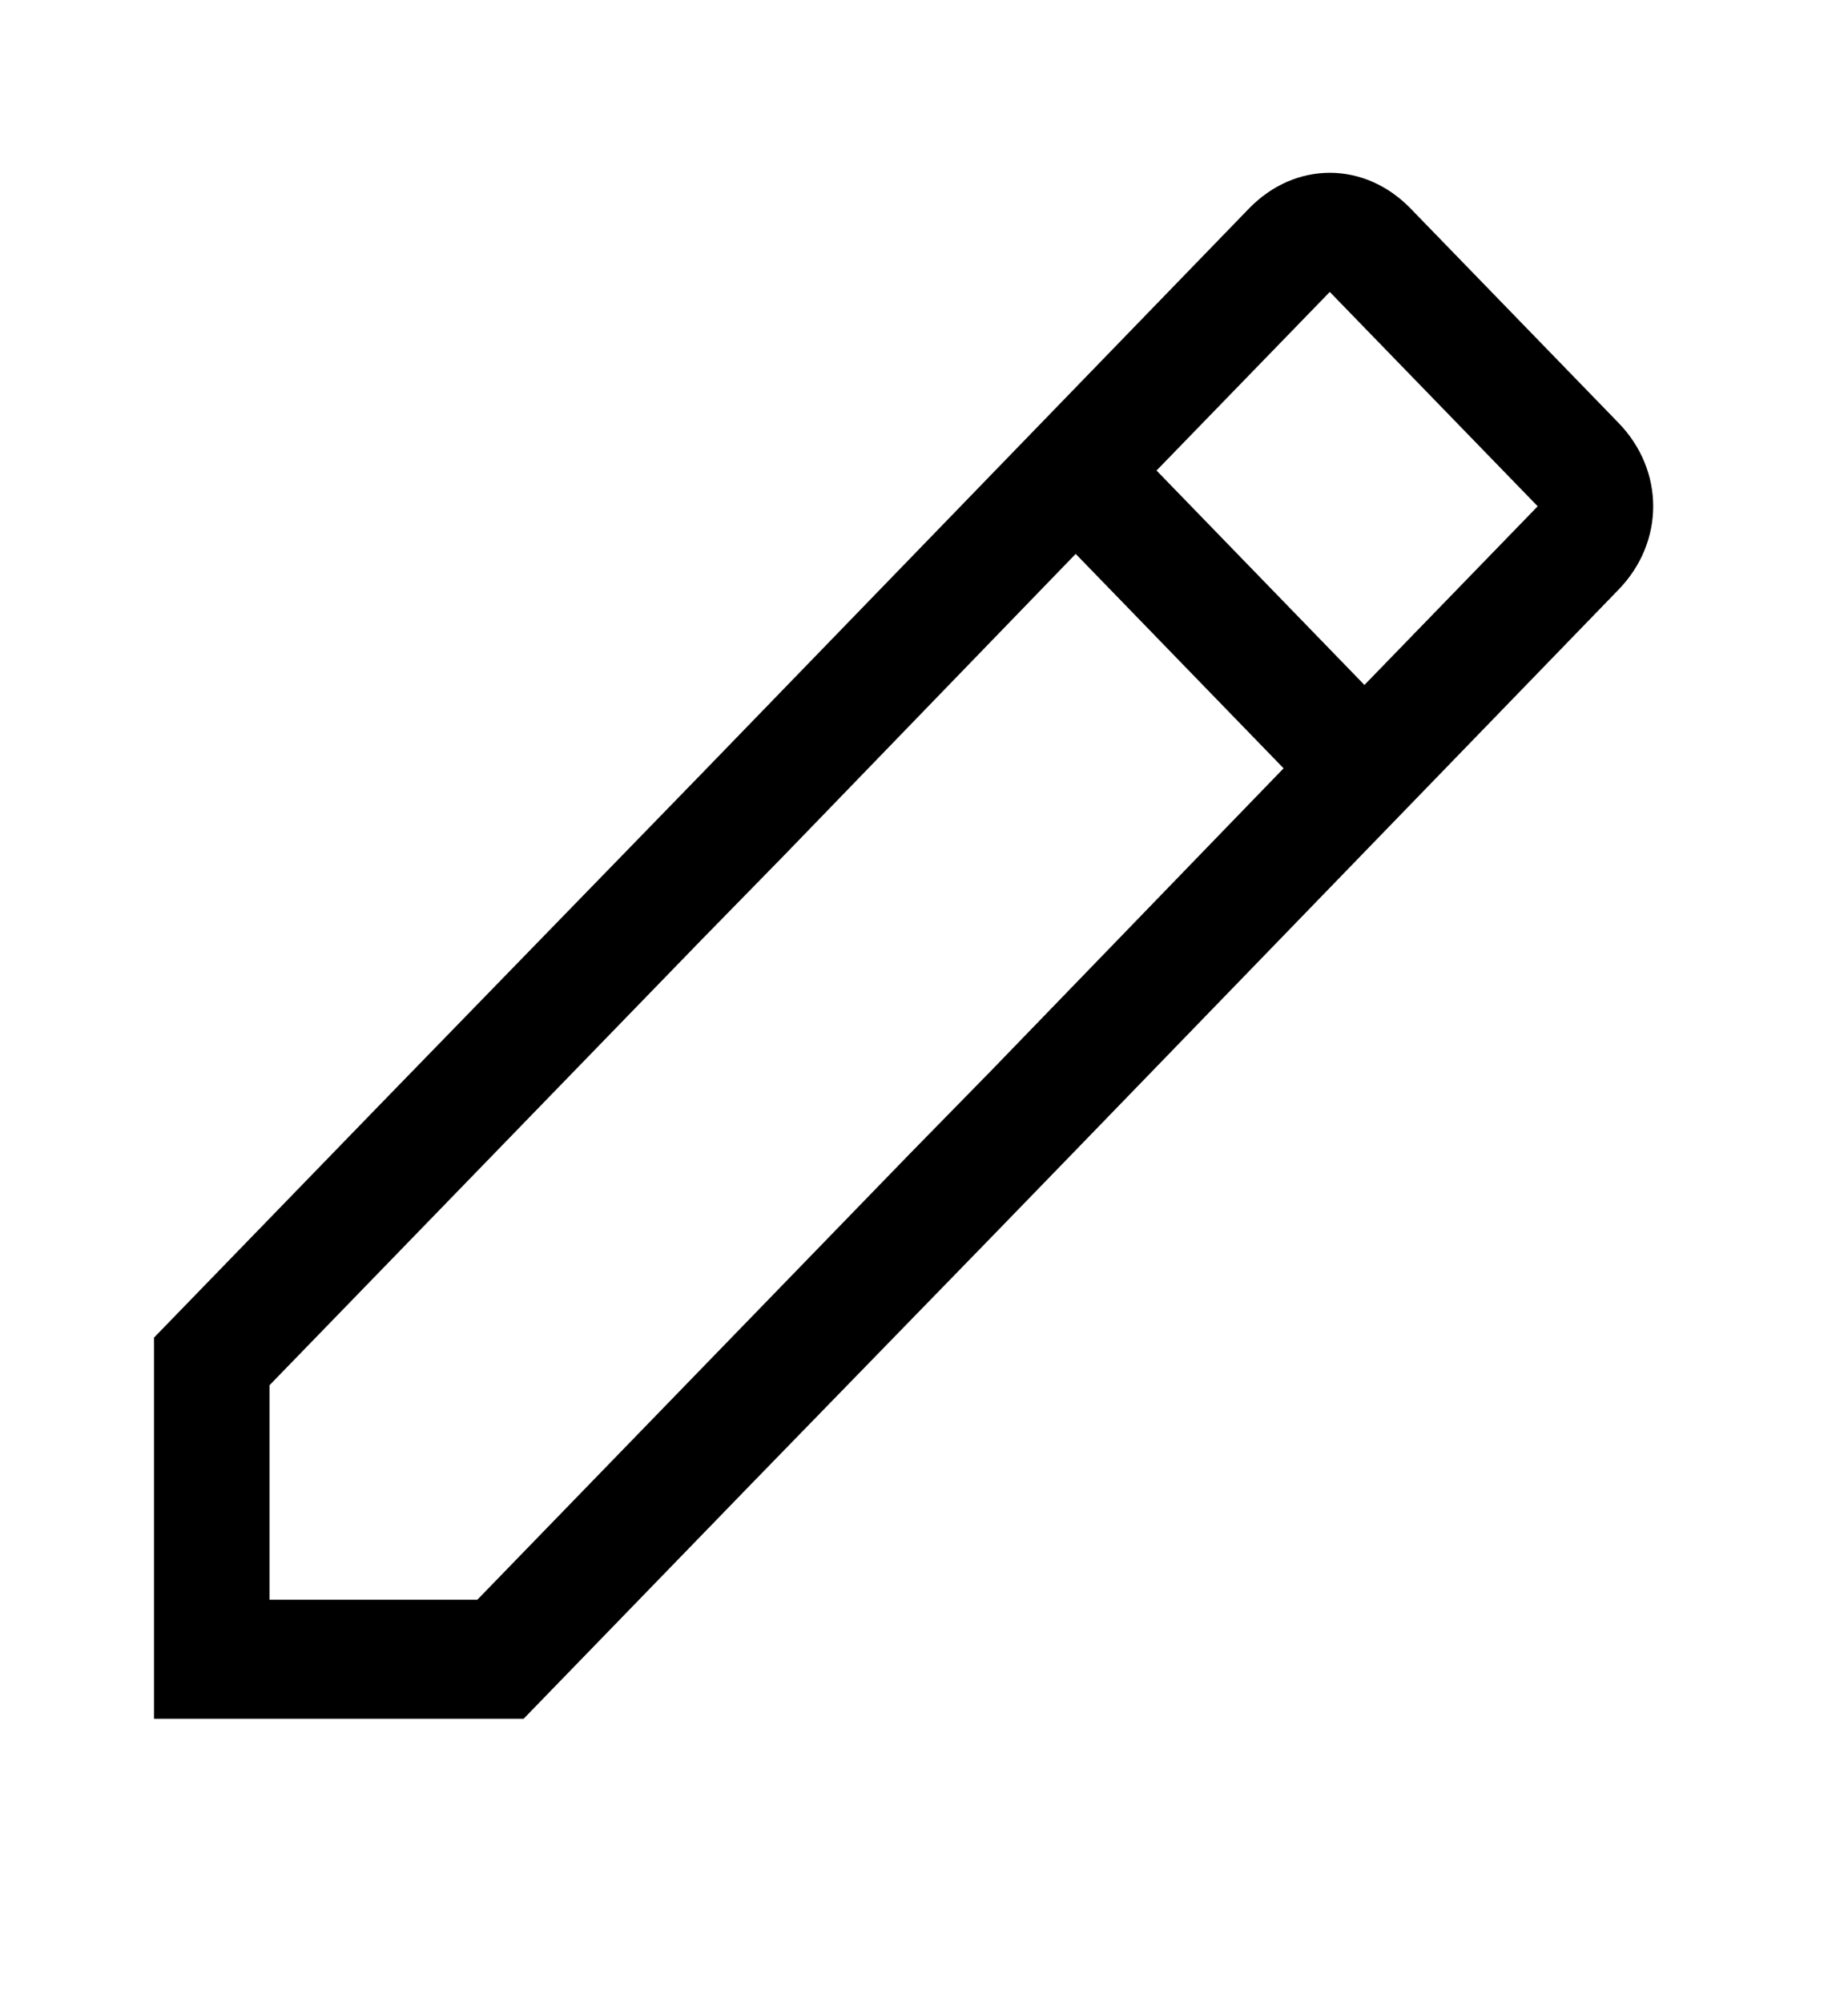 <svg width="24" height="26" viewBox="0 0 24 26" fill="none" xmlns="http://www.w3.org/2000/svg">
<path d="M21.02 5.489L18.32 2.707C17.72 2.088 16.82 2.088 16.22 2.707L9.13 10.023L4.97 14.3L2 17.361V22.308H6.8L9.77 19.247L12.88 16.052L13.93 14.97L21.02 7.653C21.62 7.035 21.62 6.107 21.02 5.489ZM12.88 13.888L11.82 14.97L6.2 20.762H3.5V17.979L9.12 12.188L10.18 11.105L13.97 7.189L16.67 9.972L12.88 13.888ZM17.72 8.89L15.02 6.107L17.27 3.789L19.97 6.571L17.72 8.89Z" fill="currentColor"/>
</svg>
